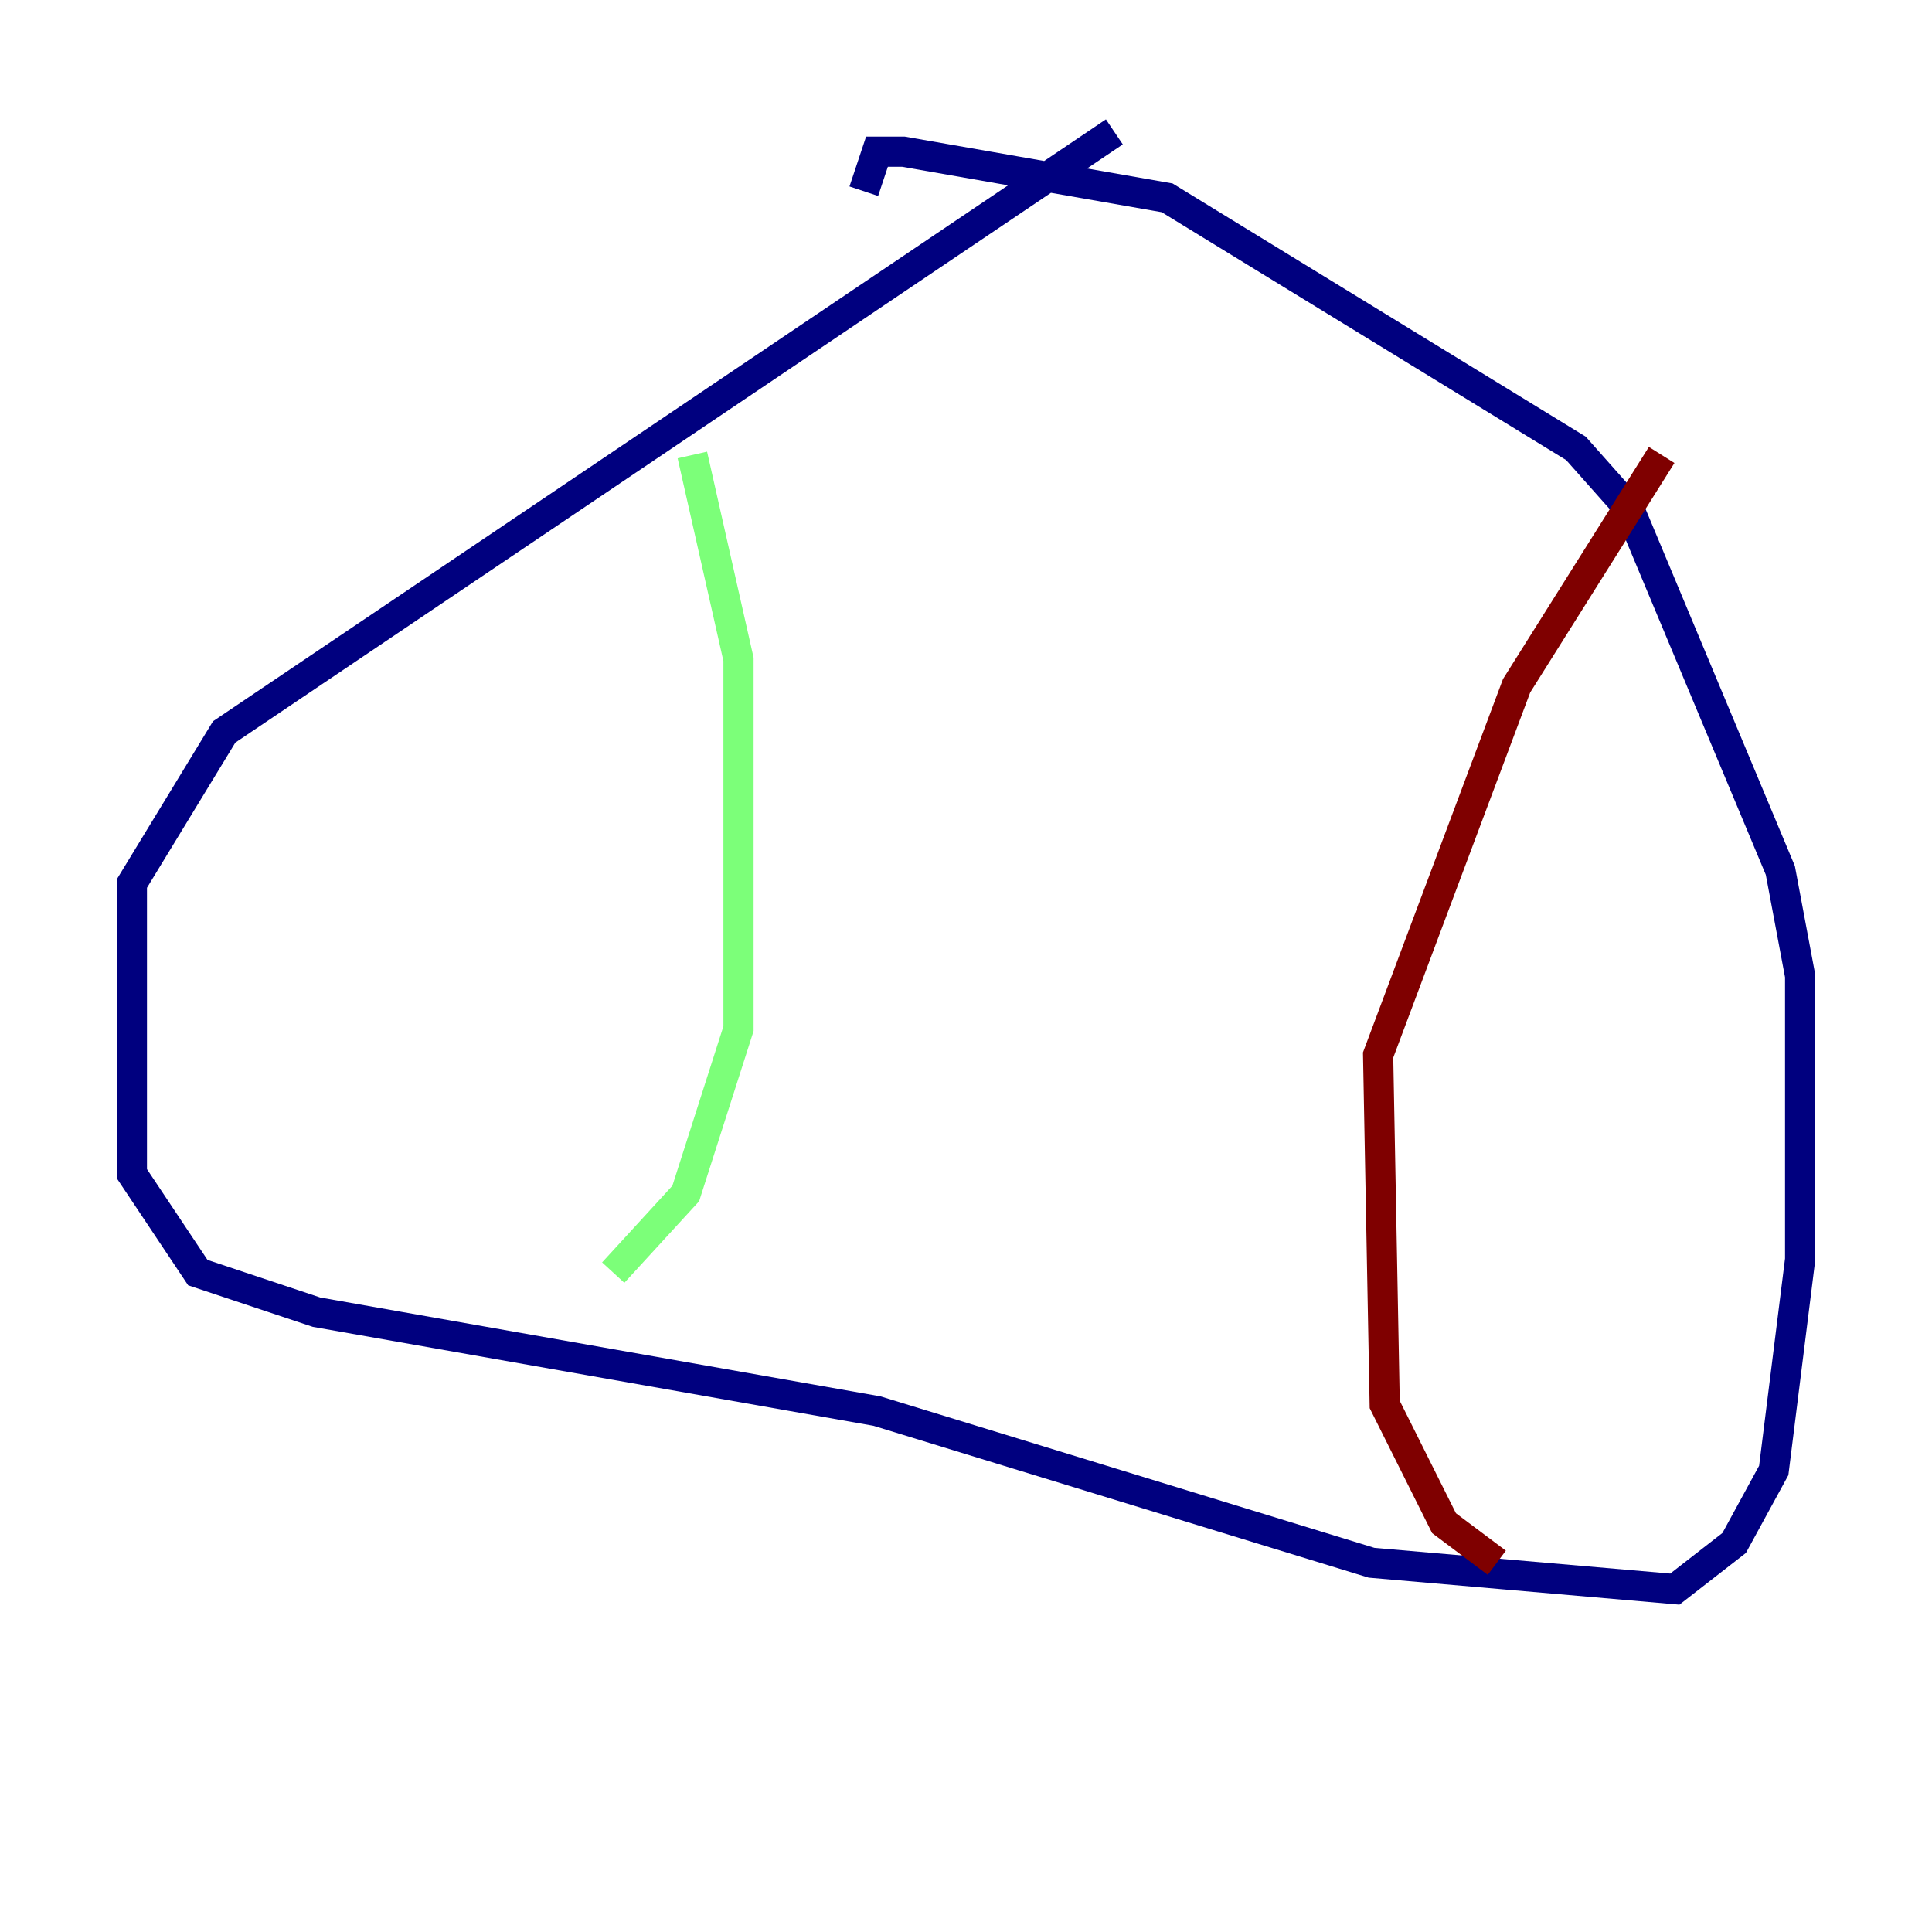 <?xml version="1.0" encoding="utf-8" ?>
<svg baseProfile="tiny" height="128" version="1.2" viewBox="0,0,128,128" width="128" xmlns="http://www.w3.org/2000/svg" xmlns:ev="http://www.w3.org/2001/xml-events" xmlns:xlink="http://www.w3.org/1999/xlink"><defs /><polyline fill="none" points="73.829,8.737 14.853,48.492 8.737,58.539 8.737,77.761 13.106,84.314 20.969,86.935 58.102,93.488 90.867,103.536 110.963,105.283 114.894,102.225 117.515,97.42 119.263,83.44 119.263,64.655 117.952,57.666 107.904,33.638 104.41,29.706 77.324,13.106 59.85,10.048 58.102,10.048 57.229,12.669" stroke="#00007f" stroke-width="2" /><polyline fill="none" points="45.87,30.143 48.928,43.686 48.928,68.15 45.433,79.072 40.628,84.314" stroke="#7cff79" stroke-width="2" /><polyline fill="none" points="99.167,103.536 95.672,100.915 91.741,93.051 91.304,69.898 100.478,45.433 110.089,30.143" stroke="#7f0000" stroke-width="2" /></svg>